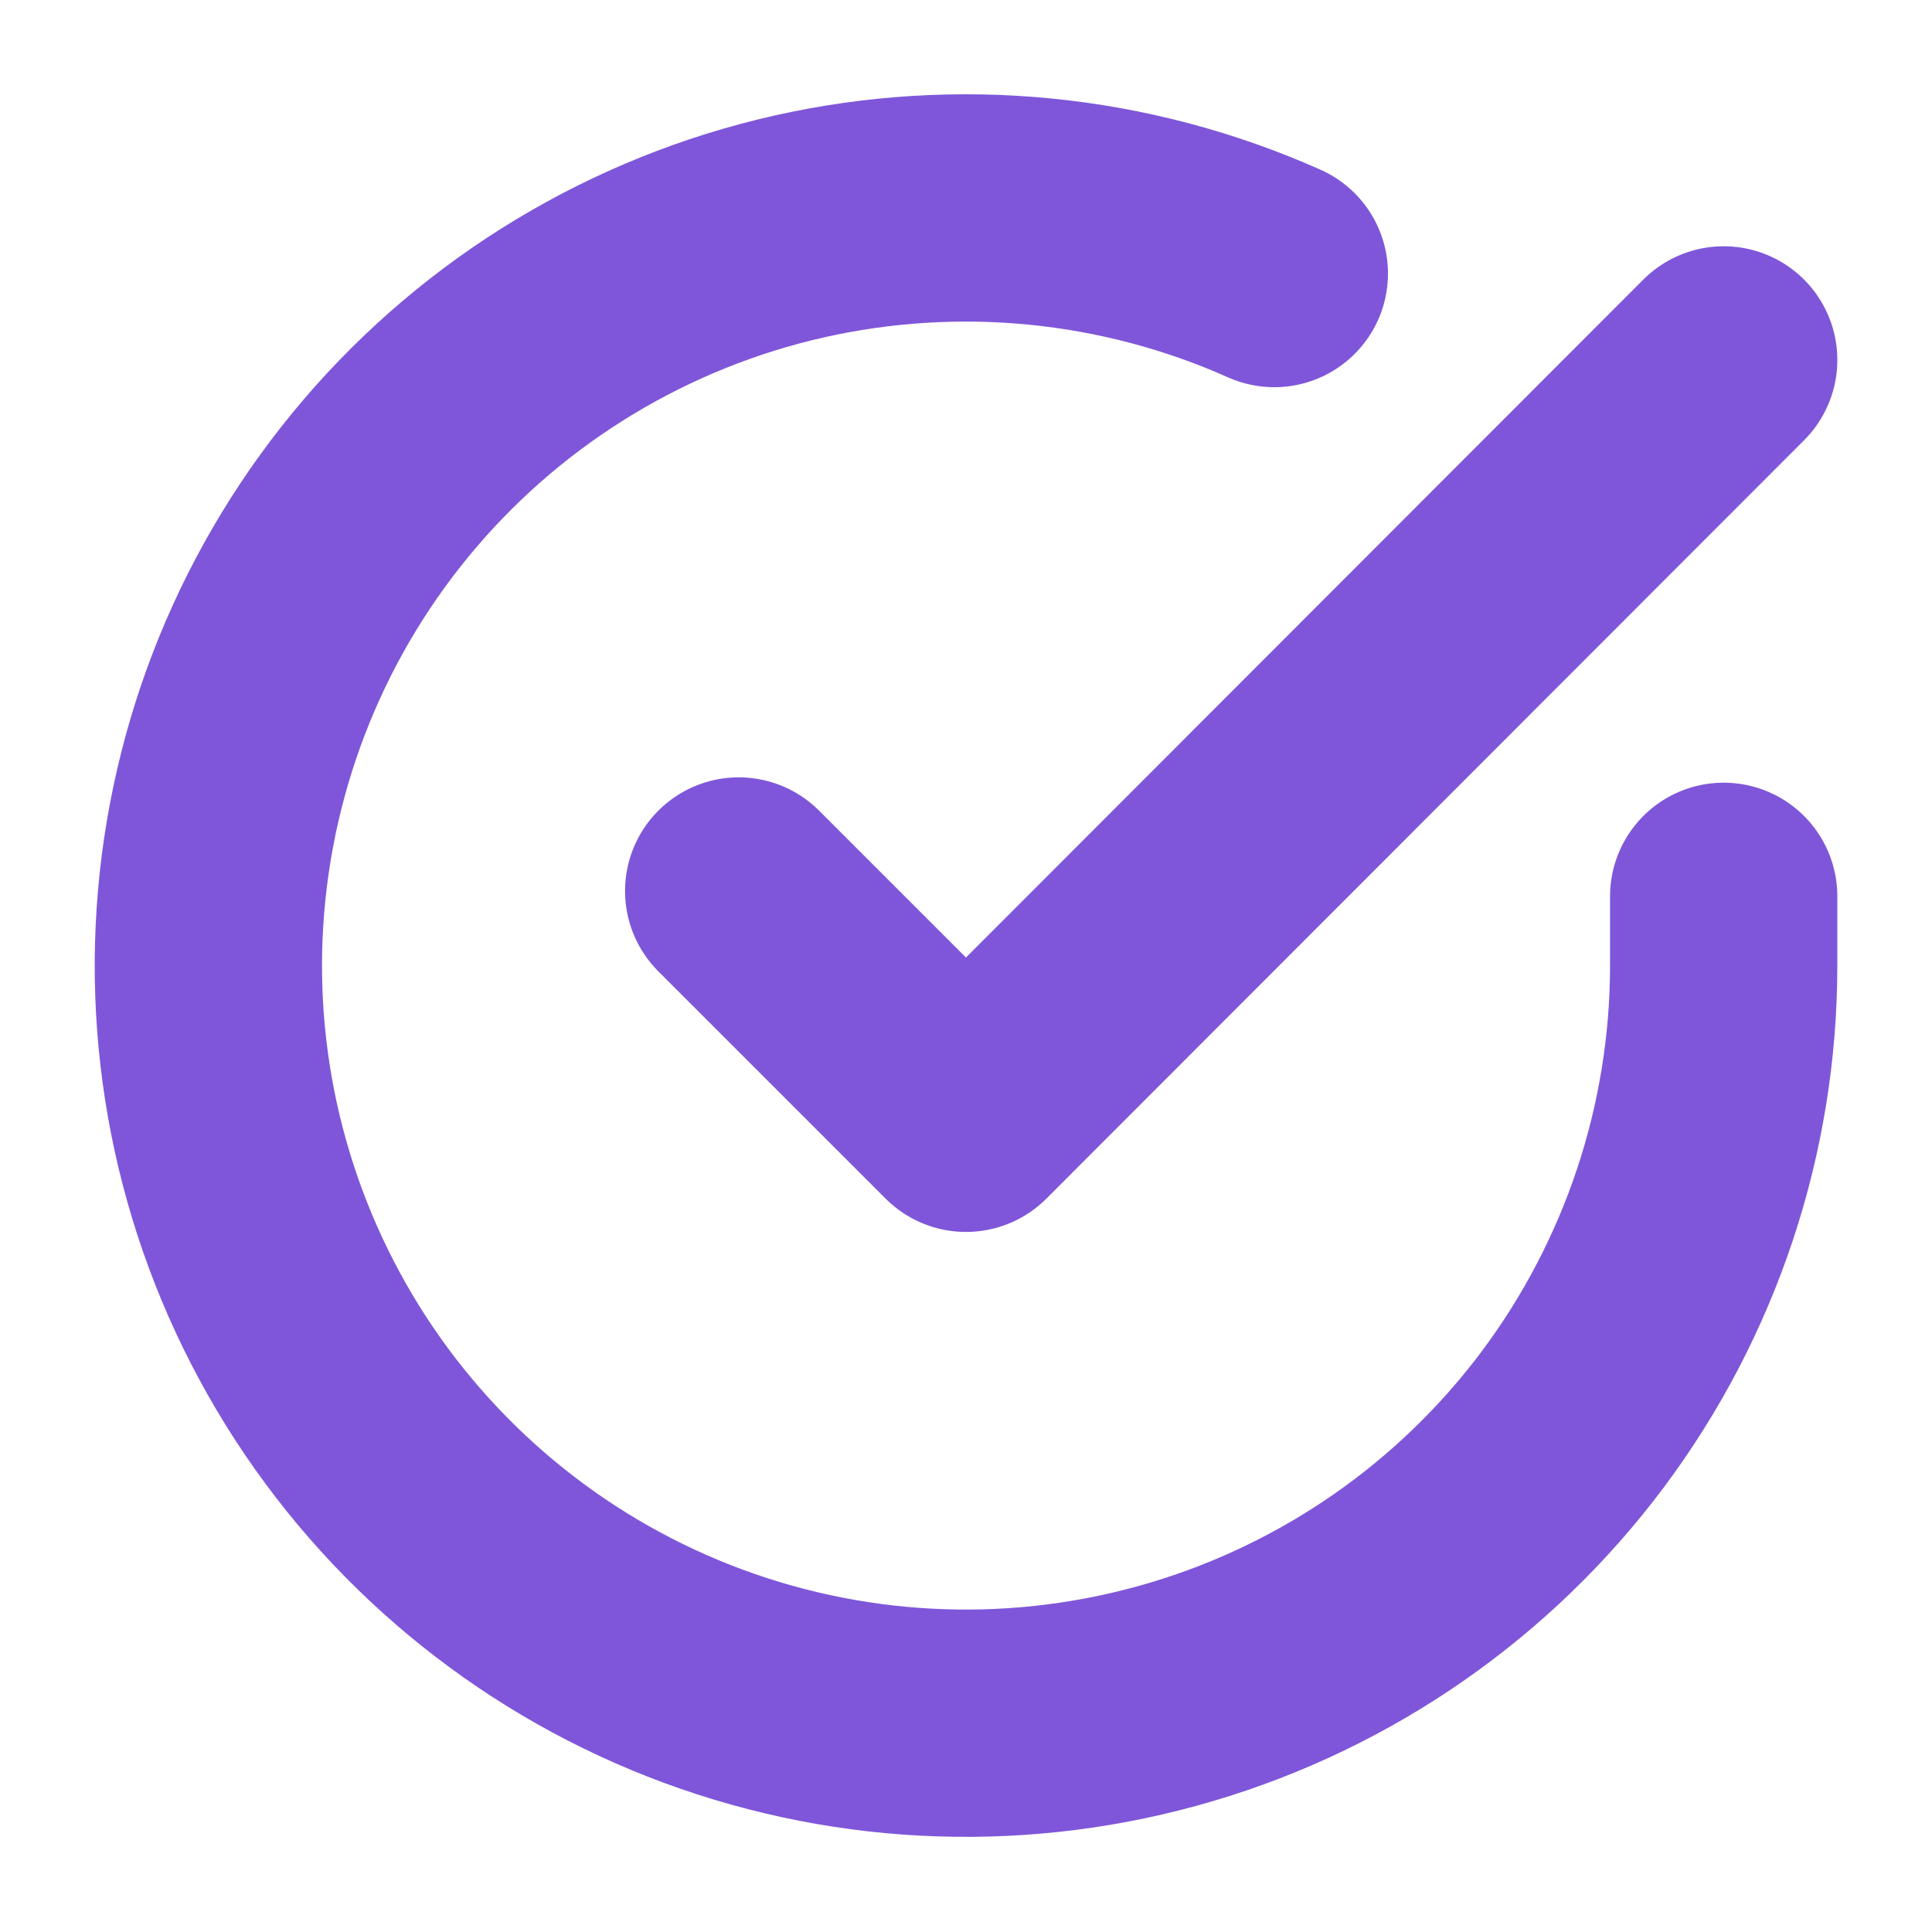 <svg width="17" height="17" viewBox="0 0 17 17" fill="none" xmlns="http://www.w3.org/2000/svg">
<g clipPath="url(#clip0_7820_115)">
<path d="M15.167 7.887V8.5C15.166 9.938 14.7 11.336 13.84 12.488C12.979 13.639 11.769 14.482 10.39 14.889C9.012 15.297 7.538 15.248 6.19 14.75C4.841 14.252 3.69 13.331 2.907 12.125C2.125 10.919 1.753 9.492 1.848 8.058C1.943 6.623 2.498 5.258 3.432 4.165C4.366 3.072 5.629 2.31 7.031 1.993C8.433 1.677 9.9 1.822 11.213 2.407" stroke="#7F56D9" stroke-width="2" stroke-linecap="round" stroke-linejoin="round"/>
<path d="M15.167 3.167L8.5 9.84L6.5 7.84" stroke="#7F56D9" stroke-width="2" stroke-linecap="round" stroke-linejoin="round"/>
</g>
<defs>
<clipPath id="clip0_7820_115">
<rect width="16" height="16" fill="white" transform="translate(0.5 0.5)"/>
</clipPath>
</defs>
</svg>
